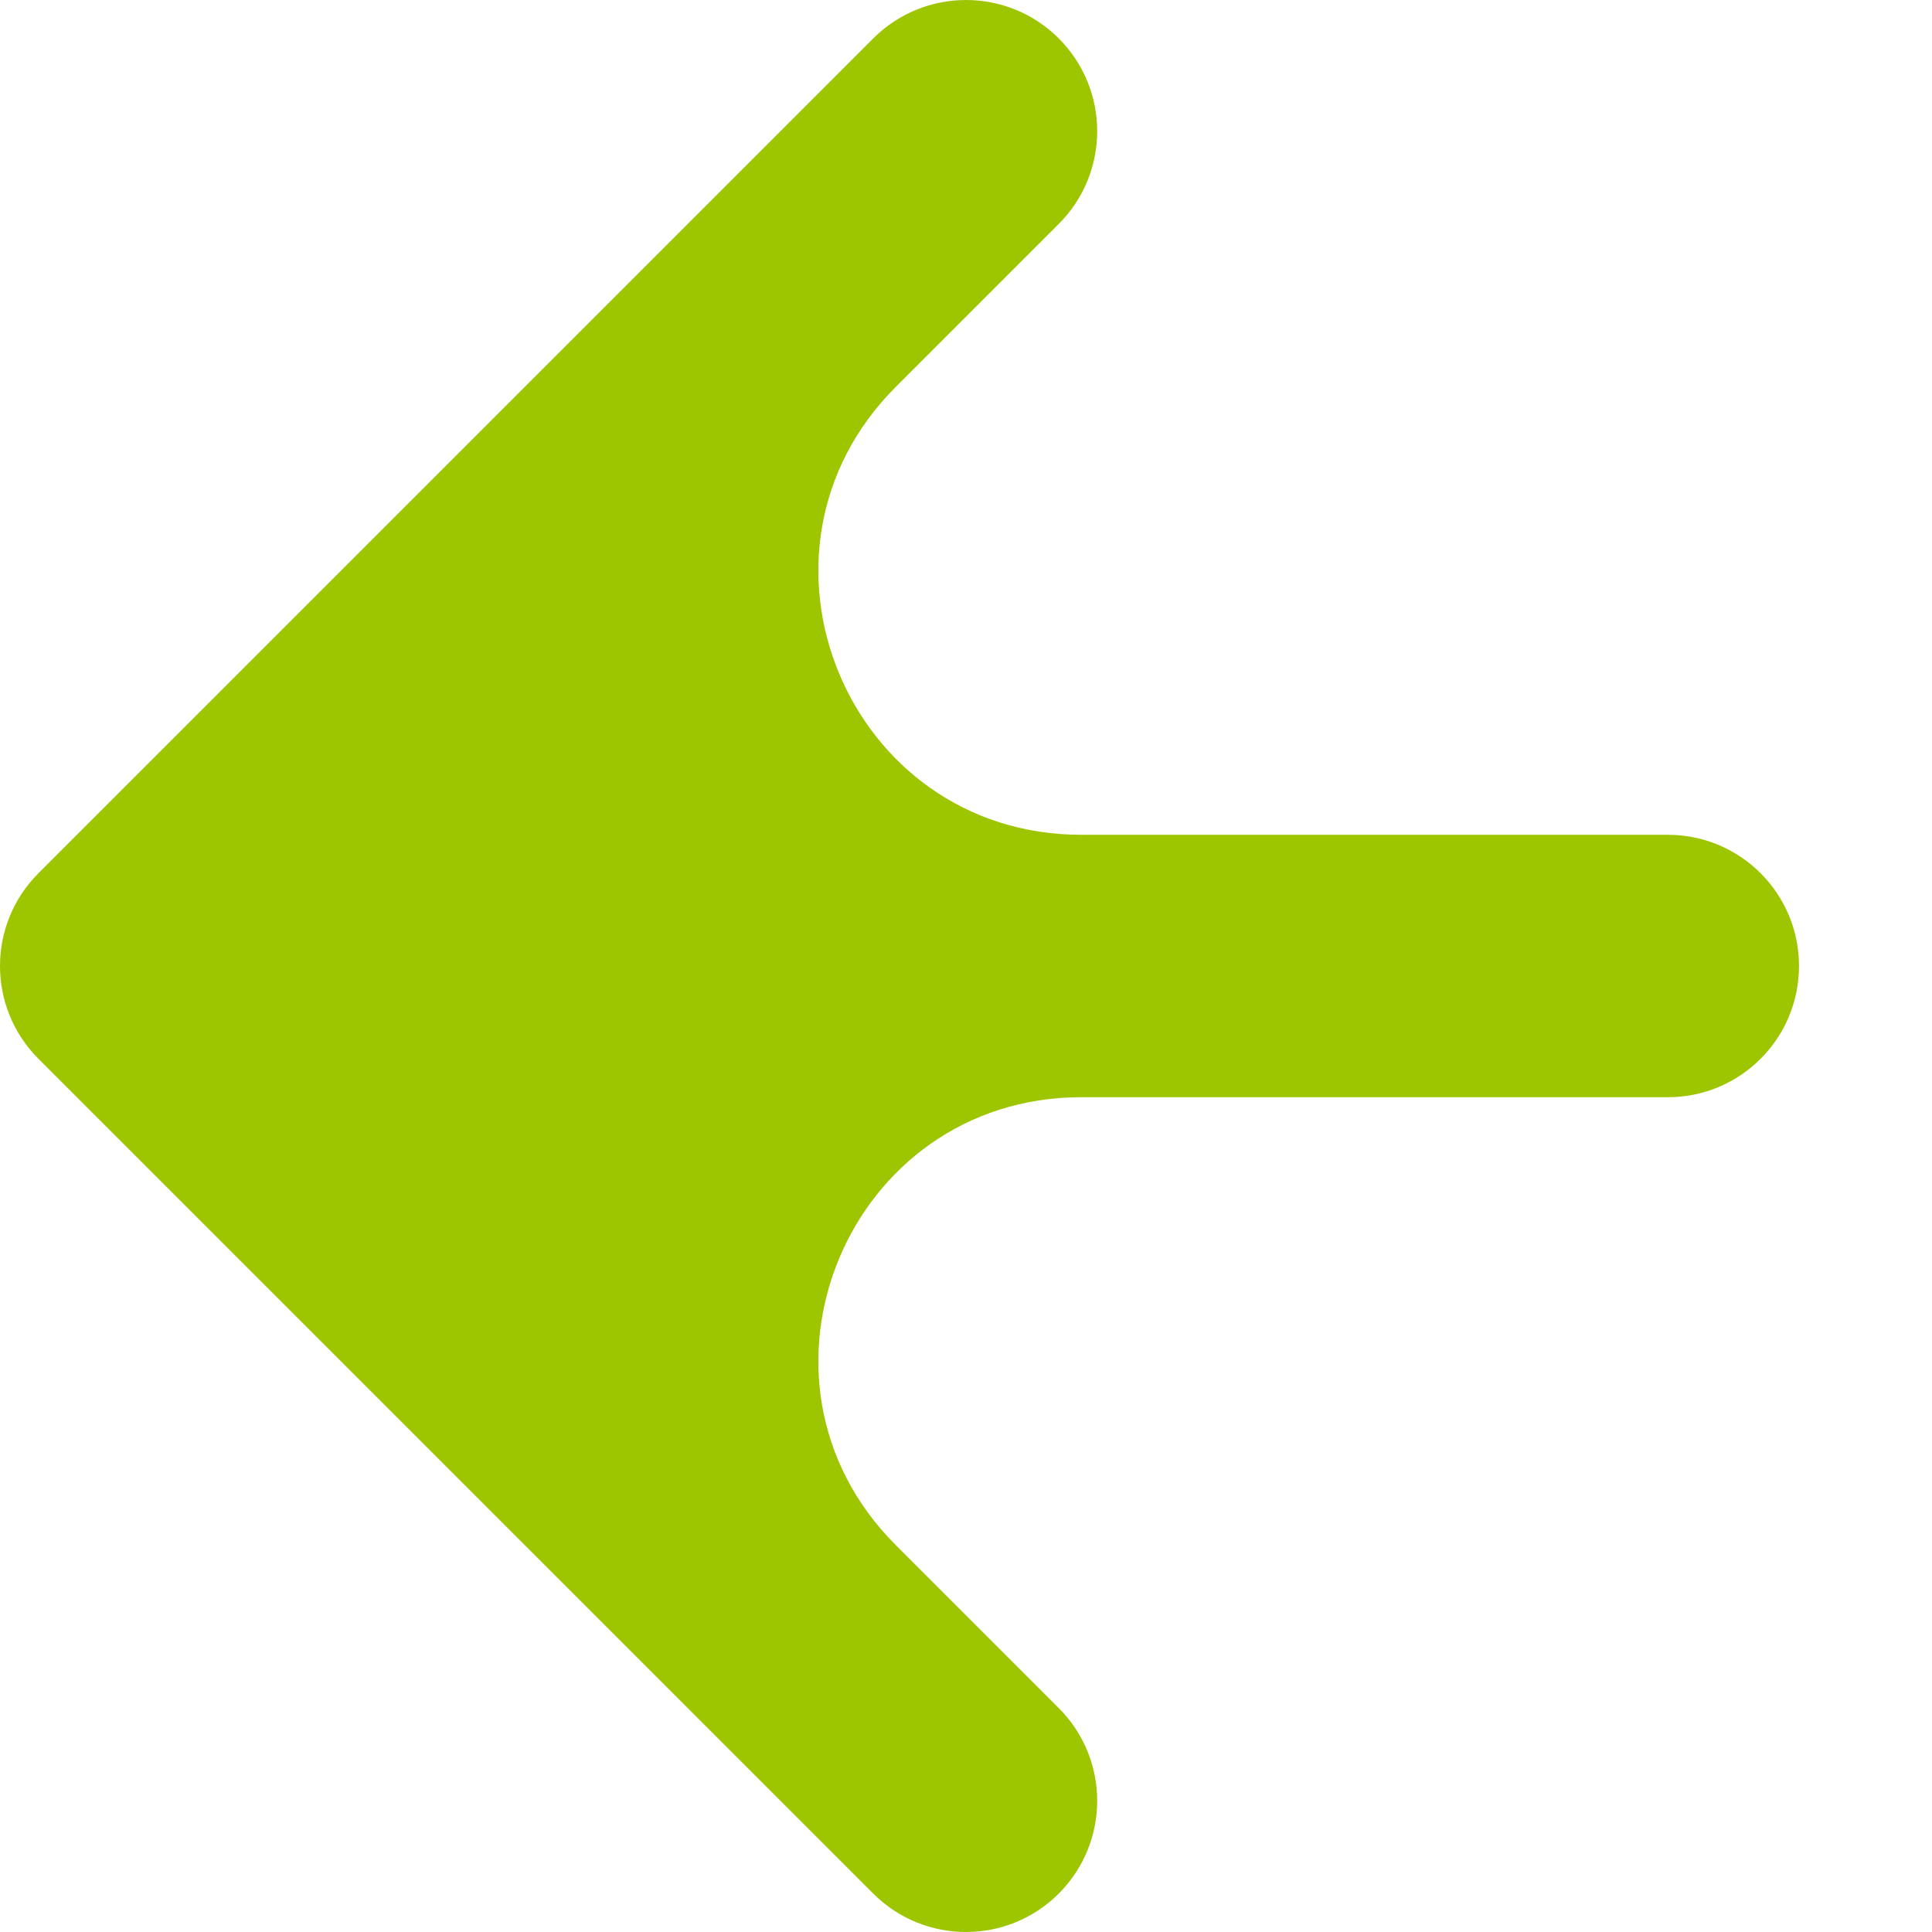 <svg width="24" height="24" viewBox="0 0 24 24" fill="none" xmlns="http://www.w3.org/2000/svg">
<g clip-path="url(#clip0_11_309)">
<path fill-rule="evenodd" clip-rule="evenodd" d="M10.848 23.523L0.477 13.152C-0.159 12.516 -0.159 11.484 0.477 10.848L10.848 0.477C11.484 -0.159 12.516 -0.159 13.152 0.477C13.789 1.114 13.789 2.145 13.152 2.782L11.127 4.807C9.074 6.86 10.528 10.37 13.432 10.37L20.719 10.37C21.619 10.37 22.348 11.1 22.348 12C22.348 12.9 21.619 13.63 20.719 13.63L13.432 13.63C10.528 13.63 9.074 17.14 11.127 19.193L13.152 21.218C13.789 21.855 13.789 22.886 13.152 23.523C12.516 24.159 11.484 24.159 10.848 23.523Z" fill="#9EC600"/>
</g>
<defs>
<clipPath id="clip0_11_309">
<rect width="24" height="24" fill="white"/>
</clipPath>
</defs>
</svg>
